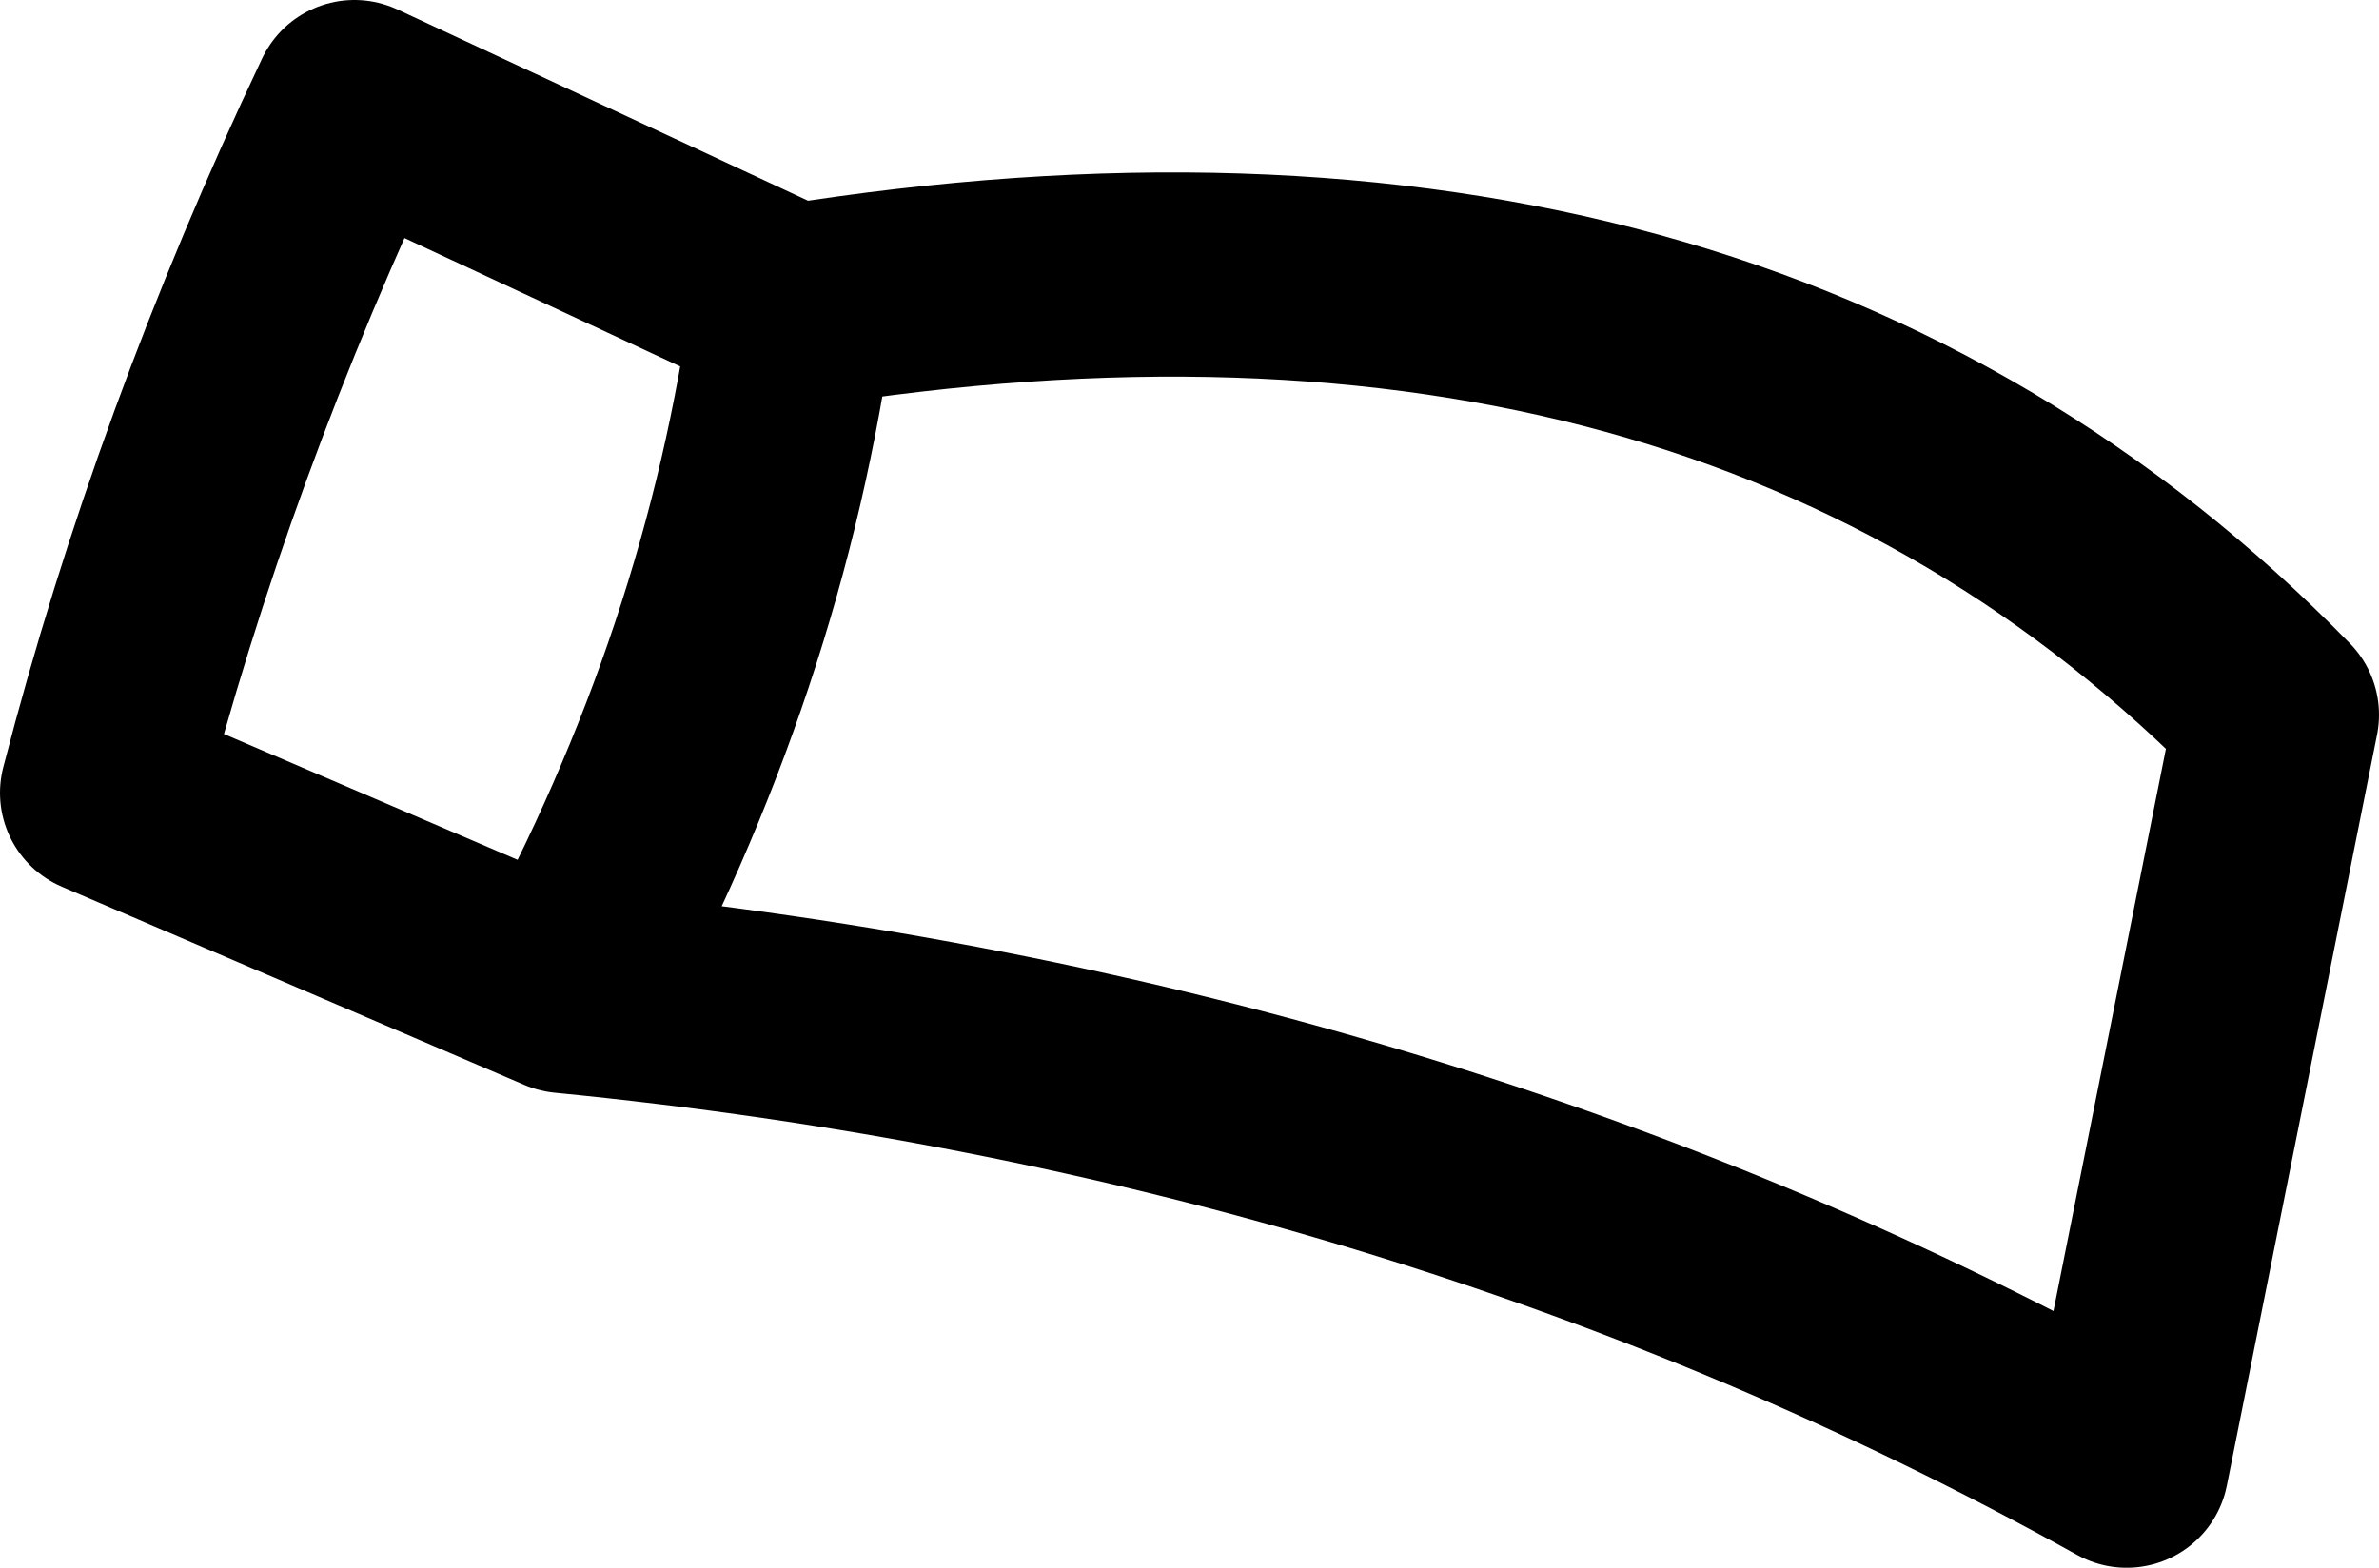 <?xml version="1.0" encoding="UTF-8" standalone="no"?>
<svg xmlns:xlink="http://www.w3.org/1999/xlink" height="13.05px" width="19.8px" xmlns="http://www.w3.org/2000/svg">
  <g transform="matrix(1.0, 0.0, 0.0, 1.0, 9.9, 6.55)">
    <path d="M-5.2 1.7 L-9.05 0.05 Q-8.3 -2.85 -6.95 -5.7 L-3.3 -4.0 Q4.5 -5.25 9.05 -0.6 L7.8 5.65 Q1.95 2.4 -5.2 1.7 -3.7 -1.05 -3.3 -4.0" fill="none" stroke="#000000" stroke-linecap="round" stroke-linejoin="round" stroke-width="1.7"/>
  </g>
</svg>

